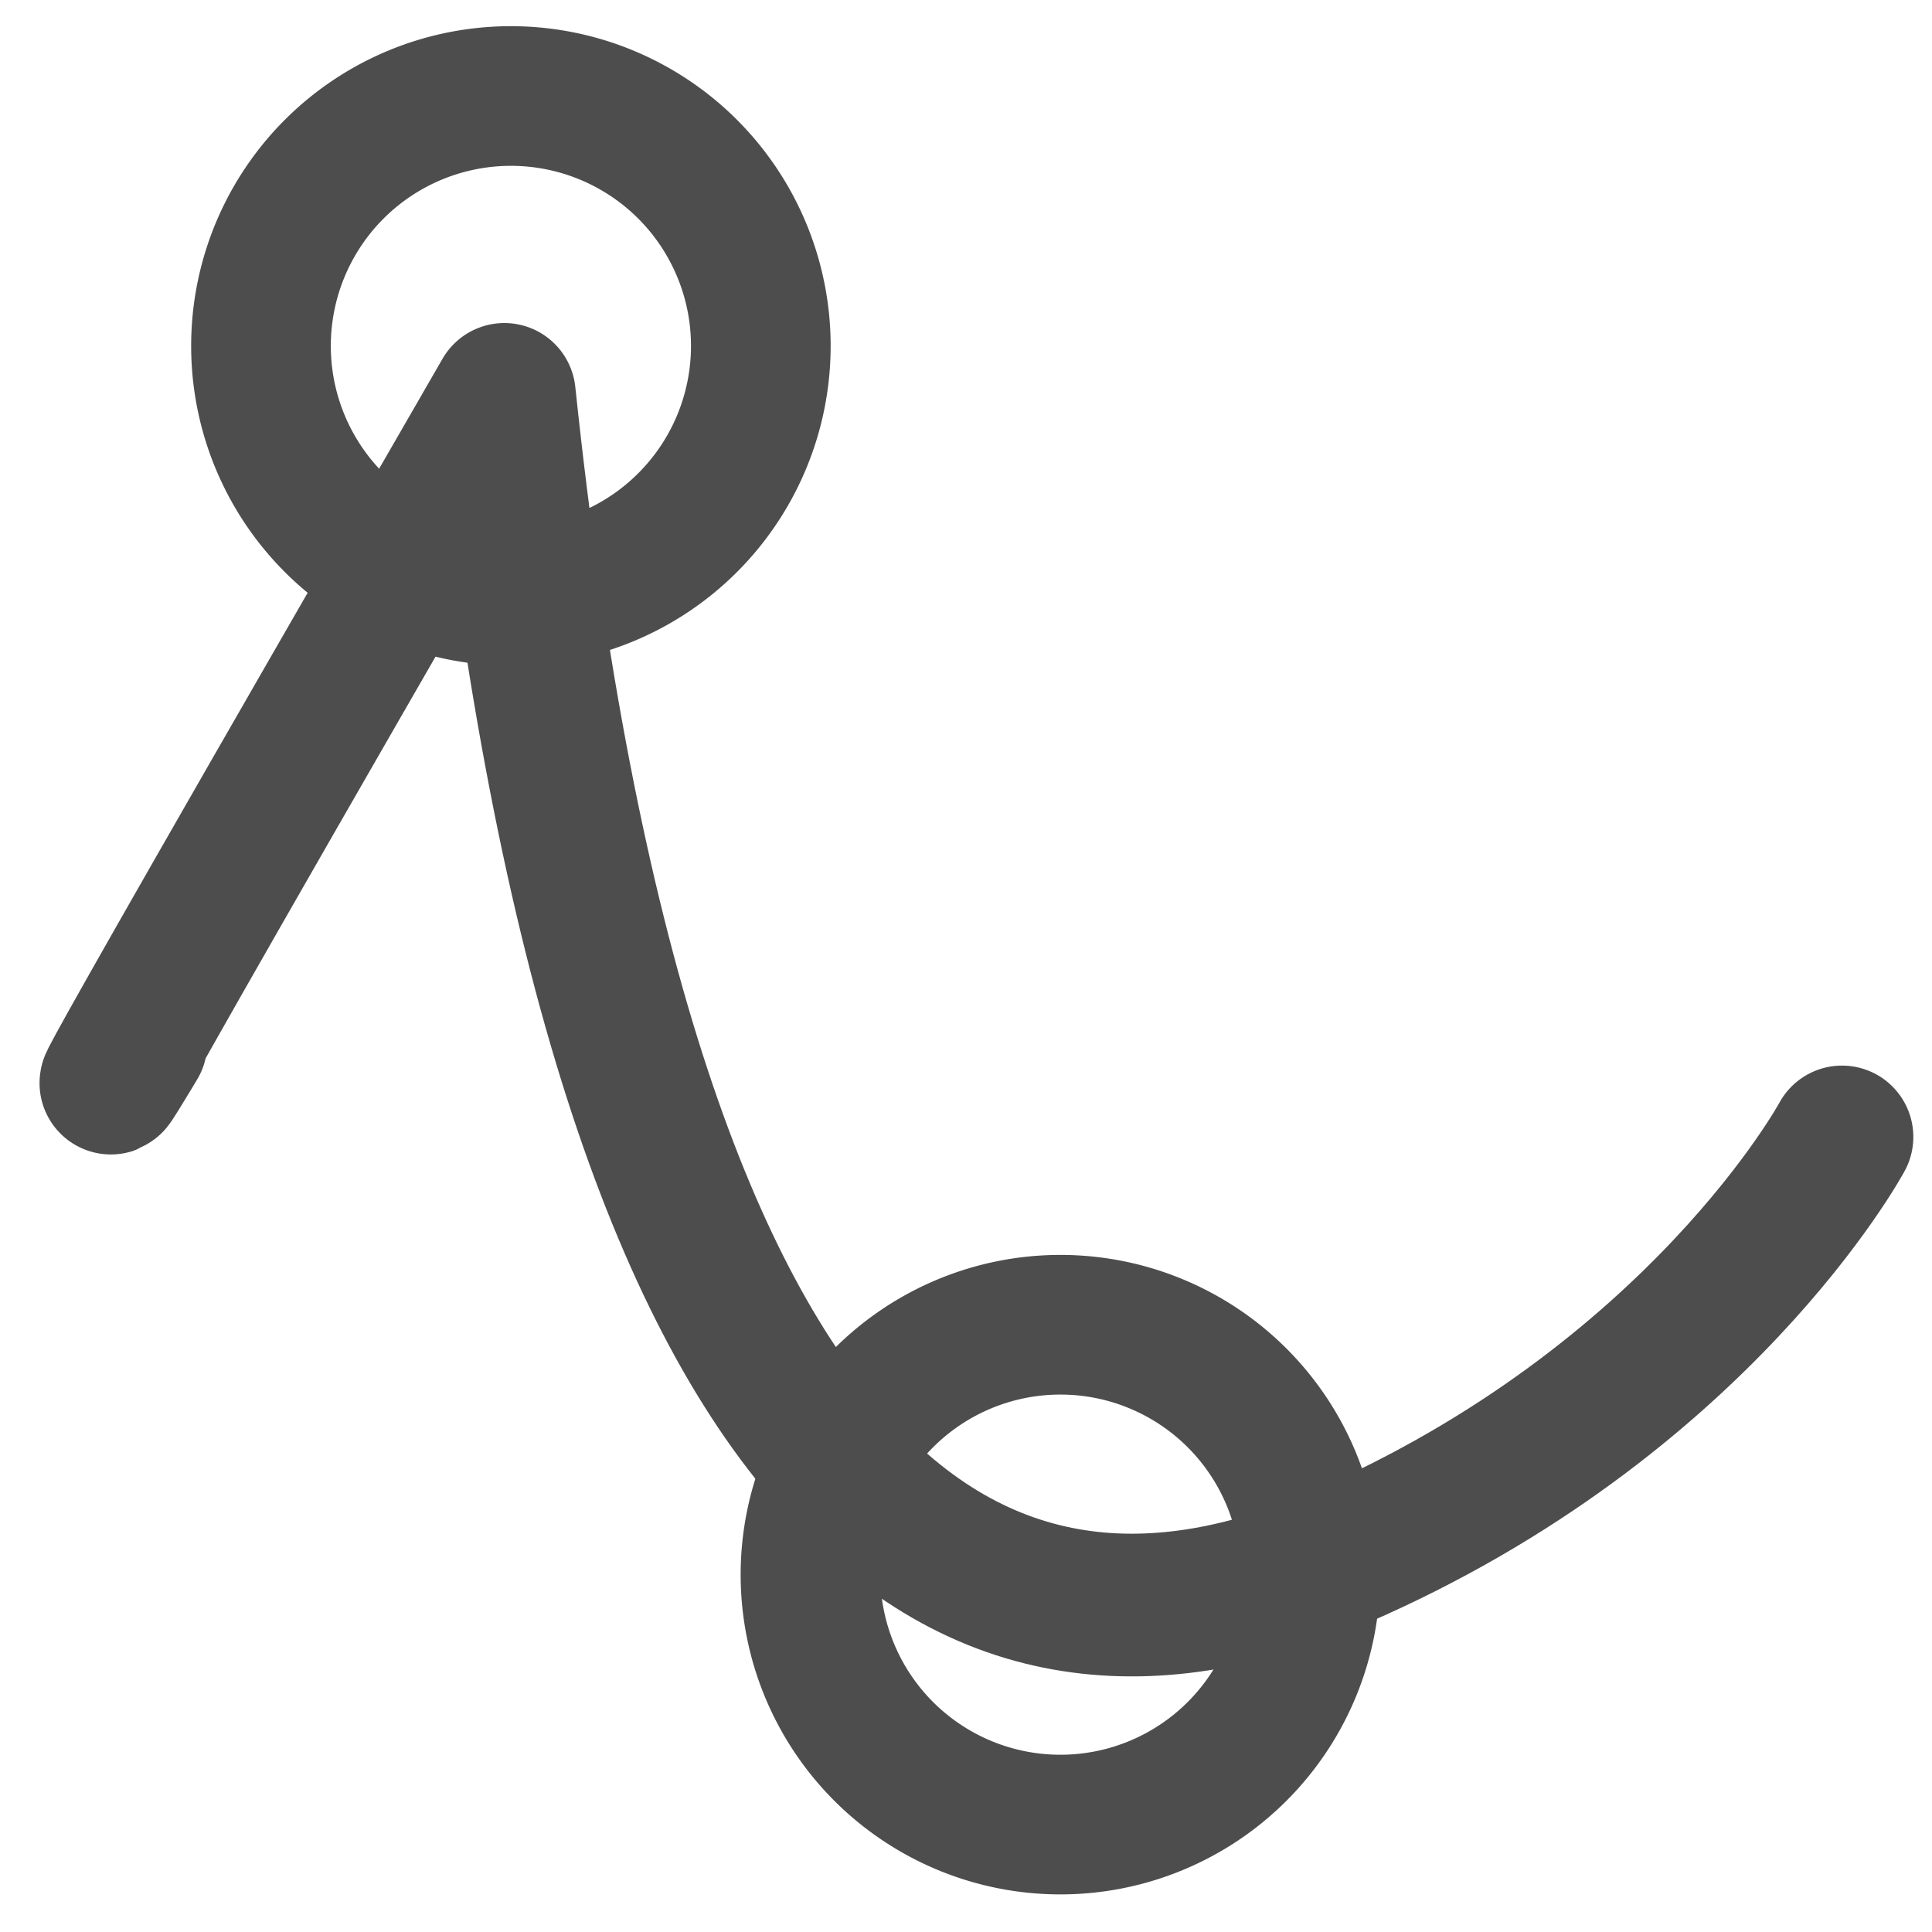 <?xml version="1.0" encoding="UTF-8" standalone="no"?>
<!-- Created with Inkscape (http://www.inkscape.org/) -->

<svg
   xmlns:dc="http://purl.org/dc/elements/1.1/"
   xmlns:cc="http://creativecommons.org/ns#"
   xmlns:rdf="http://www.w3.org/1999/02/22-rdf-syntax-ns#"
   xmlns:svg="http://www.w3.org/2000/svg"
   xmlns="http://www.w3.org/2000/svg"
   xmlns:sodipodi="http://sodipodi.sourceforge.net/DTD/sodipodi-0.dtd"
   xmlns:inkscape="http://www.inkscape.org/namespaces/inkscape"
   version="1.1"
   width="168"
   height="168"
   id="svg6313"
   inkscape:version="0.48.4 r9939"
   sodipodi:docname="find_peak2.svg"
   inkscape:export-filename="/home/jsgosselin/Documents/Research/Hydrogeology/WHAT/WHAT/Icons/SVG/find_peak.png"
   inkscape:export-xdpi="600"
   inkscape:export-ydpi="600">
  <sodipodi:namedview
     pagecolor="#ffffff"
     bordercolor="#666666"
     borderopacity="1"
     objecttolerance="10"
     gridtolerance="10"
     guidetolerance="10"
     inkscape:pageopacity="0"
     inkscape:pageshadow="2"
     inkscape:window-width="1535"
     inkscape:window-height="876"
     id="namedview8"
     showgrid="false"
     inkscape:zoom="3.277674"
     inkscape:cx="90.75665"
     inkscape:cy="90.167796"
     inkscape:window-x="65"
     inkscape:window-y="24"
     inkscape:window-maximized="1"
     inkscape:current-layer="svg6313"
     fit-margin-top="0"
     fit-margin-left="0"
     fit-margin-right="0"
     fit-margin-bottom="0" />
  <defs
     id="defs6315" />
  <path
     sodipodi:nodetypes="ccsc"
     inkscape:connector-curvature="0"
     style="color:#000000;fill:none;stroke:#4d4d4d;stroke-width:12.408;stroke-linecap:round;stroke-linejoin:round;stroke-miterlimit:0;stroke-opacity:1;stroke-dasharray:none;stroke-dashoffset:0;marker:none;visibility:visible;display:inline;overflow:visible;enable-background:accumulate"
     id="path6308"
     d="m 11.822,90.681 c 0,0 -14.674,24.564 32.034,-56.387 C 54.219,132.615 85.132,149.01 116.45,135.43 147.768,121.85 160.173,98.864 160.173,98.864" />
  <path
     transform="matrix(1.815,-1.2897436e-7,1.2897436e-7,1.815,-119.44,-58.112)"
     d="m 102.258,48.591 a 11.973,11.973 0 1 1 -23.947,0 11.973,11.973 0 1 1 23.947,0 z"
     sodipodi:ry="11.973255"
     sodipodi:rx="11.973255"
     sodipodi:cy="48.591049"
     sodipodi:cx="90.284813"
     id="path2992-1"
     style="fill:none;stroke:#4d4d4d;stroke-width:6.691;stroke-linecap:round;stroke-linejoin:bevel;stroke-miterlimit:4;stroke-opacity:1;stroke-dasharray:none;stroke-dashoffset:0"
     sodipodi:type="arc" />
  <path
     transform="matrix(1.815,-1.2897436e-7,1.2897436e-7,1.815,-71.658,48.734)"
     d="m 102.258,48.591 a 11.973,11.973 0 1 1 -23.947,0 11.973,11.973 0 1 1 23.947,0 z"
     sodipodi:ry="11.973255"
     sodipodi:rx="11.973255"
     sodipodi:cy="48.591049"
     sodipodi:cx="90.284813"
     id="path2992-1-42"
     style="fill:none;stroke:#4d4d4d;stroke-width:6.691;stroke-linecap:round;stroke-linejoin:bevel;stroke-miterlimit:4;stroke-opacity:1;stroke-dasharray:none;stroke-dashoffset:0"
     sodipodi:type="arc" />
</svg>

